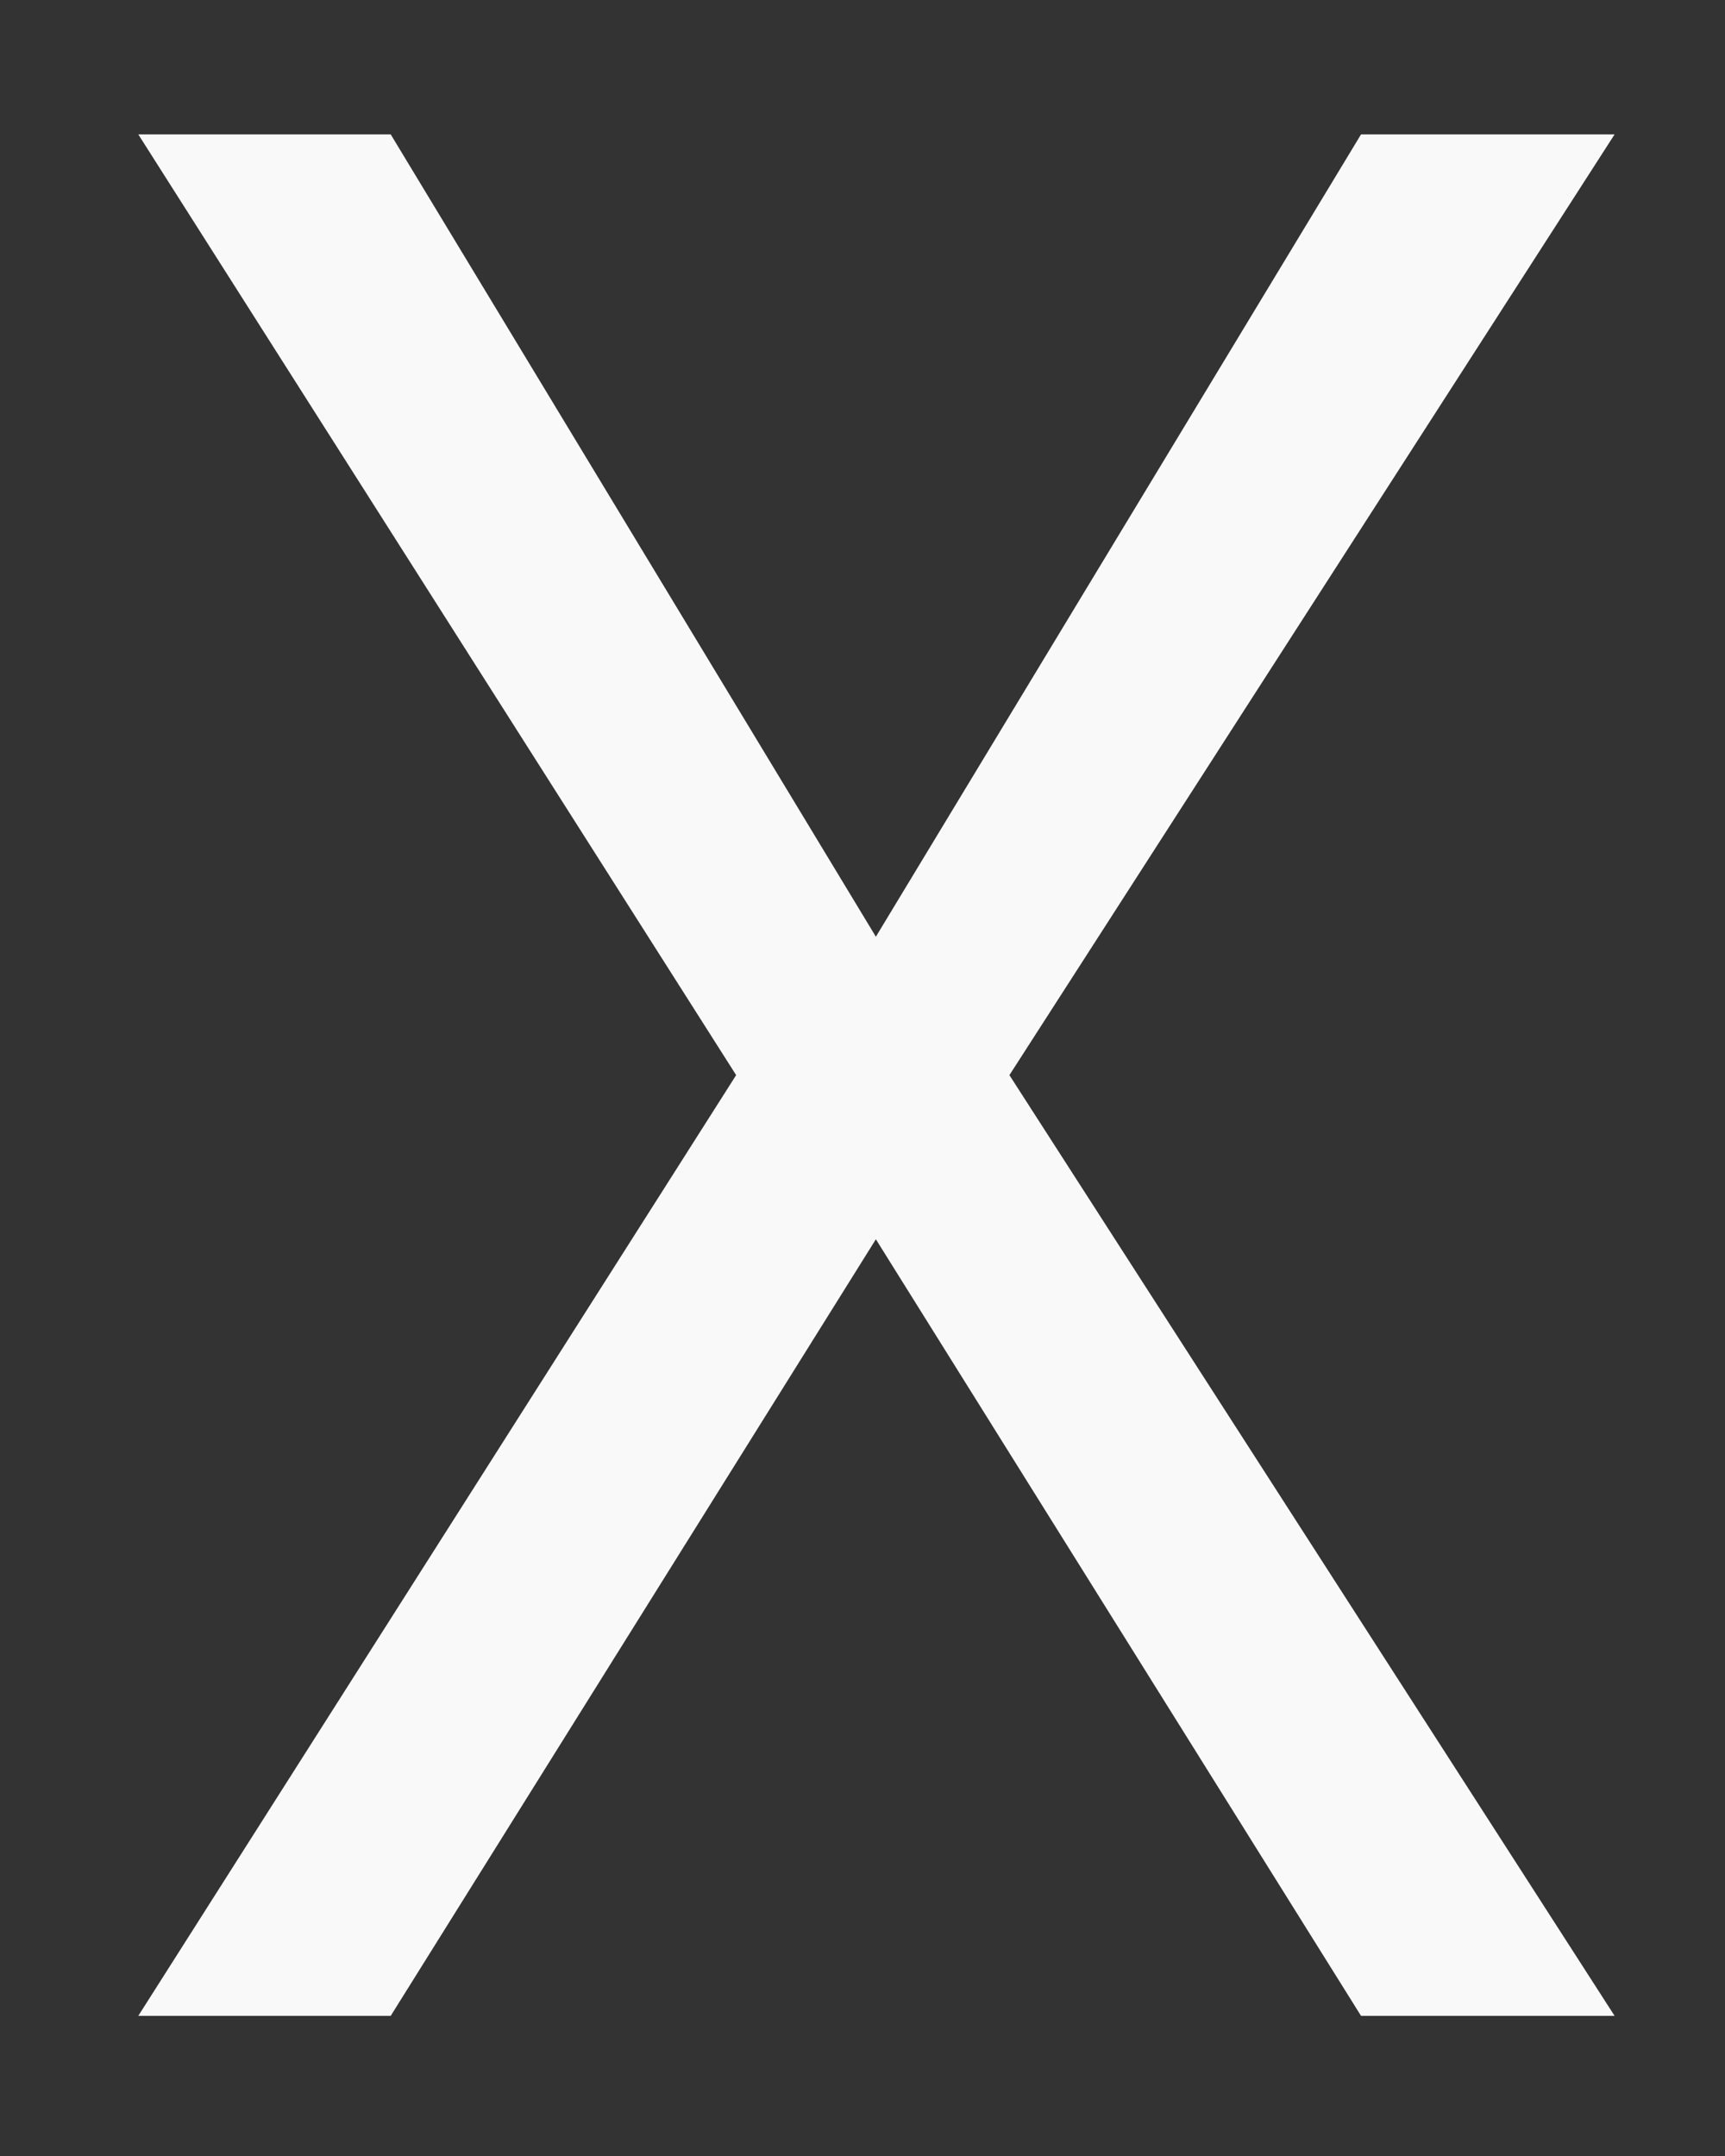 <svg width="12" height="15" viewBox="0 0 12 15" fill="none" xmlns="http://www.w3.org/2000/svg">
<rect x="0" y="0" width="12" height="15" fill="#333333" stroke="none"/>
<path d="M2.718 0.935L6.093 6.517L9.468 0.935H11.232L7.022 7.48L11.232 14.025H9.468L6.093 8.622L2.718 14.025H0.962L5.121 7.48L0.962 0.935H2.718Z" fill="#F9F9F9"/>
</svg>
